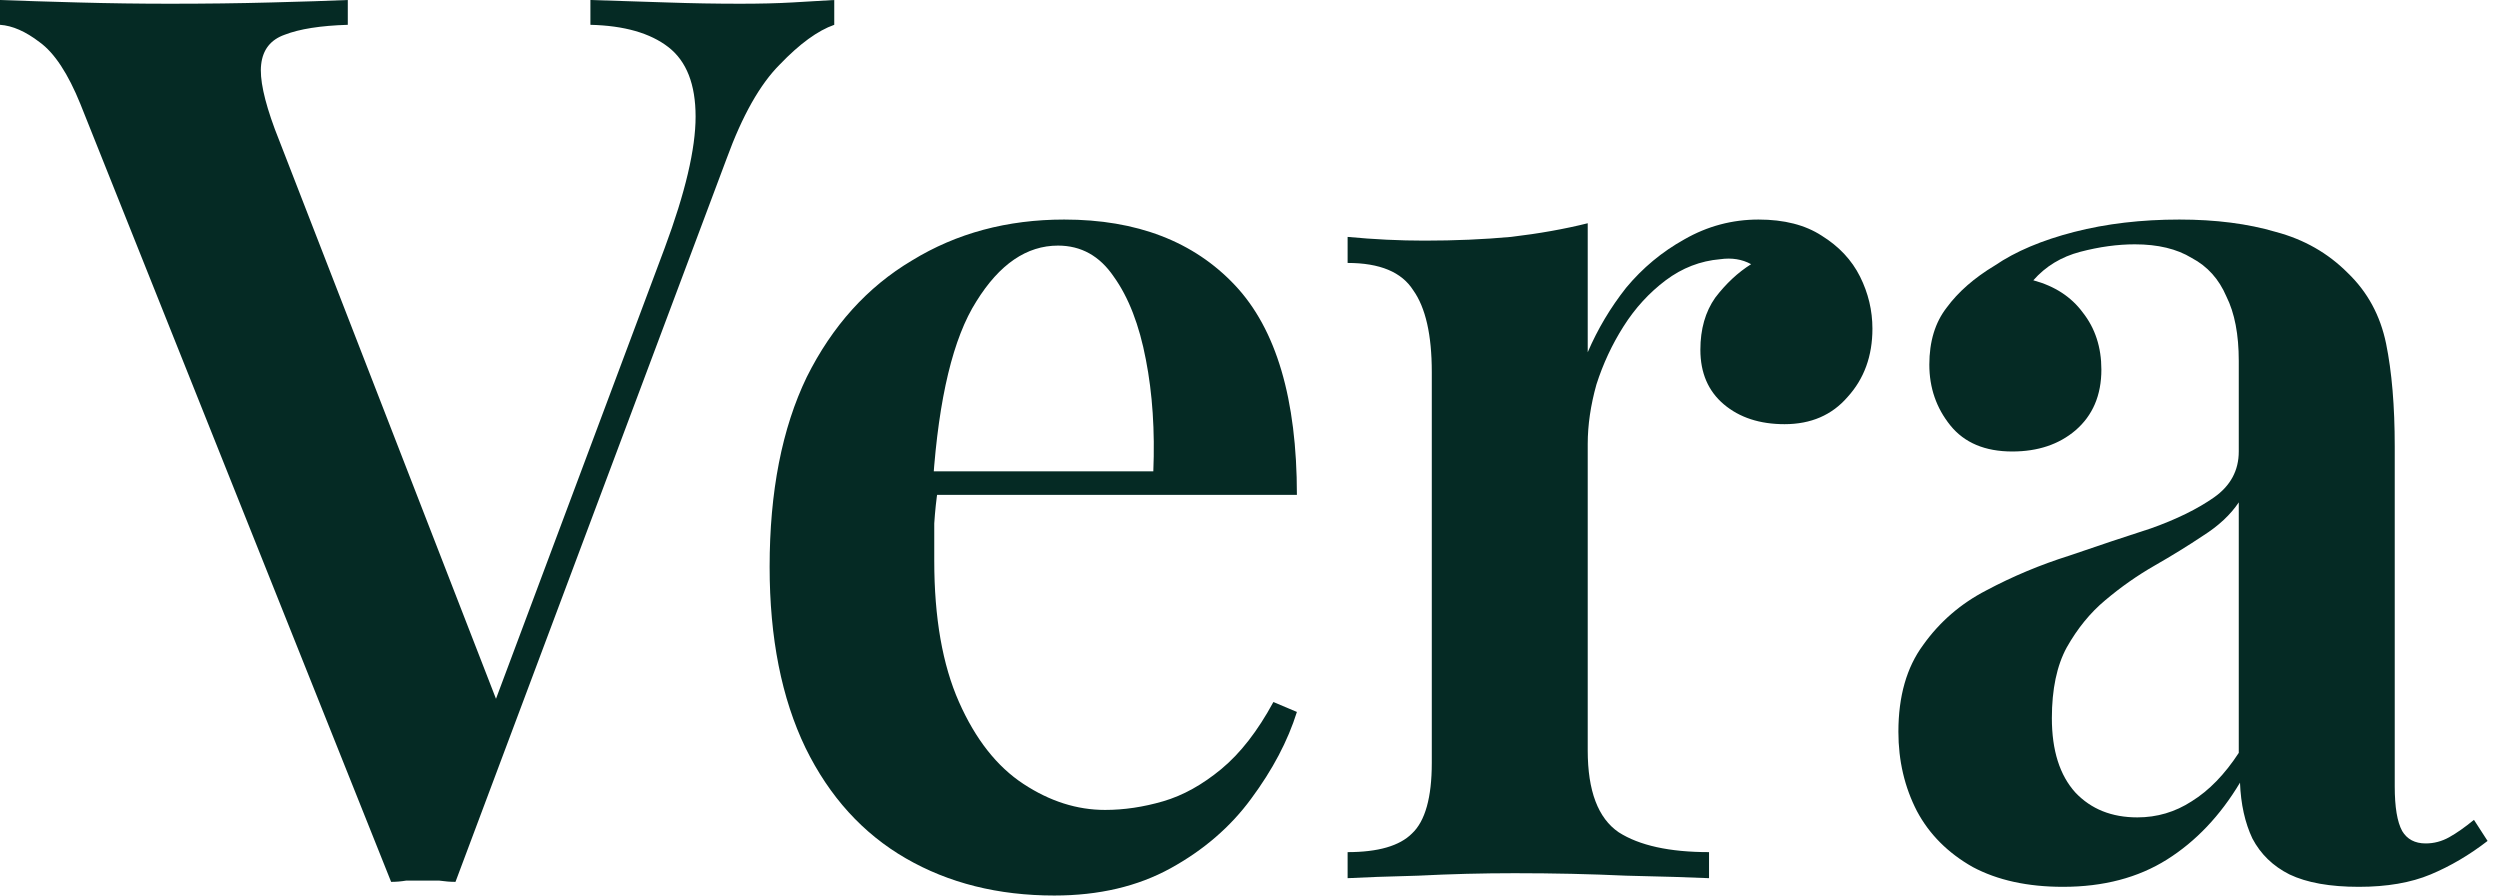 <svg width="67" height="24" viewBox="0 0 67 24" fill="none" xmlns="http://www.w3.org/2000/svg">
<path d="M22.358 0V0.665C21.915 0.82 21.429 1.175 20.898 1.729C20.367 2.26 19.892 3.102 19.472 4.255L12.207 23.634C12.074 23.634 11.931 23.623 11.776 23.601C11.643 23.601 11.499 23.601 11.345 23.601C11.19 23.601 11.035 23.601 10.88 23.601C10.748 23.623 10.615 23.634 10.482 23.634L2.156 2.792C1.824 1.972 1.46 1.418 1.061 1.13C0.686 0.842 0.332 0.687 0 0.665V0C0.575 0.022 1.272 0.044 2.09 0.066C2.93 0.089 3.748 0.1 4.544 0.1C5.518 0.1 6.424 0.089 7.265 0.066C8.127 0.044 8.813 0.022 9.321 0V0.665C8.591 0.687 8.027 0.776 7.629 0.931C7.253 1.064 7.043 1.33 6.999 1.729C6.955 2.105 7.077 2.681 7.364 3.457L13.468 19.18L12.837 19.945L17.813 6.648C18.366 5.163 18.642 3.989 18.642 3.125C18.642 2.26 18.399 1.64 17.913 1.263C17.426 0.886 16.73 0.687 15.823 0.665V0C16.553 0.022 17.238 0.044 17.879 0.066C18.543 0.089 19.195 0.1 19.837 0.1C20.367 0.1 20.832 0.089 21.23 0.066C21.65 0.044 22.026 0.022 22.358 0Z" fill="#052A24"/>
<path d="M28.521 5.884C30.467 5.884 31.993 6.471 33.098 7.645C34.204 8.82 34.757 10.693 34.757 13.263H23.578L23.545 12.632H30.909C30.953 11.546 30.887 10.549 30.71 9.64C30.533 8.709 30.246 7.967 29.848 7.413C29.472 6.859 28.974 6.582 28.355 6.582C27.515 6.582 26.785 7.08 26.166 8.078C25.546 9.053 25.159 10.659 25.005 12.898L25.137 13.097C25.093 13.385 25.06 13.695 25.038 14.028C25.038 14.36 25.038 14.693 25.038 15.025C25.038 16.554 25.259 17.817 25.701 18.814C26.143 19.812 26.718 20.543 27.426 21.008C28.134 21.474 28.863 21.706 29.615 21.706C30.124 21.706 30.644 21.629 31.174 21.474C31.705 21.319 32.225 21.03 32.733 20.609C33.242 20.188 33.707 19.59 34.127 18.814L34.757 19.08C34.514 19.856 34.105 20.632 33.53 21.407C32.977 22.161 32.258 22.781 31.373 23.269C30.489 23.756 29.45 24 28.255 24C26.752 24 25.425 23.668 24.275 23.003C23.125 22.338 22.229 21.352 21.588 20.044C20.947 18.715 20.626 17.097 20.626 15.191C20.626 13.175 20.958 11.479 21.621 10.105C22.307 8.731 23.247 7.69 24.441 6.981C25.635 6.249 26.995 5.884 28.521 5.884Z" fill="#052A24"/>
<path d="M47.129 5.884C47.815 5.884 48.379 6.028 48.821 6.316C49.285 6.604 49.628 6.97 49.849 7.413C50.07 7.856 50.181 8.321 50.181 8.809C50.181 9.54 49.96 10.15 49.517 10.637C49.097 11.125 48.533 11.368 47.826 11.368C47.162 11.368 46.62 11.191 46.2 10.837C45.78 10.482 45.57 9.994 45.57 9.374C45.57 8.82 45.703 8.355 45.968 7.978C46.256 7.601 46.576 7.302 46.93 7.08C46.687 6.947 46.41 6.903 46.101 6.947C45.57 6.992 45.084 7.18 44.641 7.512C44.199 7.845 43.823 8.255 43.514 8.742C43.204 9.23 42.961 9.751 42.784 10.305C42.629 10.859 42.551 11.391 42.551 11.9V20.111C42.551 21.197 42.828 21.928 43.381 22.305C43.934 22.659 44.741 22.837 45.802 22.837V23.535C45.294 23.512 44.553 23.49 43.58 23.468C42.629 23.424 41.634 23.402 40.594 23.402C39.732 23.402 38.87 23.424 38.007 23.468C37.167 23.49 36.536 23.512 36.116 23.535V22.837C36.934 22.837 37.509 22.67 37.841 22.338C38.195 22.006 38.372 21.374 38.372 20.443V9.972C38.372 8.975 38.206 8.244 37.874 7.778C37.565 7.291 36.979 7.047 36.116 7.047V6.349C36.824 6.416 37.509 6.449 38.173 6.449C38.991 6.449 39.765 6.416 40.495 6.349C41.247 6.26 41.932 6.138 42.551 5.983V9.44C42.817 8.82 43.16 8.244 43.58 7.712C44.022 7.18 44.542 6.748 45.139 6.416C45.758 6.061 46.422 5.884 47.129 5.884Z" fill="#052A24"/>
<path d="M55.289 23.767C54.338 23.767 53.531 23.59 52.867 23.235C52.204 22.859 51.706 22.36 51.375 21.74C51.043 21.097 50.877 20.388 50.877 19.612C50.877 18.659 51.098 17.884 51.541 17.285C51.983 16.665 52.547 16.177 53.232 15.823C53.94 15.446 54.681 15.136 55.455 14.892C56.229 14.626 56.959 14.382 57.644 14.161C58.33 13.917 58.894 13.64 59.336 13.33C59.778 13.019 59.999 12.609 59.999 12.1V9.673C59.999 8.964 59.889 8.388 59.667 7.945C59.468 7.479 59.159 7.136 58.739 6.914C58.341 6.67 57.832 6.548 57.213 6.548C56.748 6.548 56.262 6.615 55.753 6.748C55.245 6.881 54.824 7.136 54.493 7.512C55.068 7.668 55.51 7.956 55.82 8.377C56.151 8.798 56.317 9.307 56.317 9.906C56.317 10.593 56.085 11.136 55.621 11.535C55.178 11.911 54.614 12.1 53.929 12.1C53.199 12.1 52.646 11.867 52.27 11.402C51.894 10.936 51.706 10.393 51.706 9.773C51.706 9.152 51.861 8.643 52.171 8.244C52.48 7.823 52.911 7.446 53.464 7.114C54.017 6.737 54.725 6.438 55.587 6.216C56.45 5.994 57.39 5.884 58.407 5.884C59.38 5.884 60.242 5.994 60.994 6.216C61.746 6.416 62.388 6.781 62.918 7.313C63.449 7.823 63.792 8.454 63.947 9.208C64.101 9.961 64.179 10.881 64.179 11.967V21.075C64.179 21.629 64.245 22.028 64.378 22.271C64.51 22.493 64.721 22.604 65.008 22.604C65.229 22.604 65.439 22.549 65.638 22.438C65.837 22.327 66.058 22.172 66.302 21.972L66.667 22.537C66.18 22.914 65.671 23.213 65.141 23.435C64.61 23.657 63.969 23.767 63.217 23.767C62.443 23.767 61.824 23.657 61.359 23.435C60.917 23.213 60.585 22.892 60.364 22.471C60.165 22.05 60.054 21.551 60.032 20.975C59.502 21.861 58.849 22.549 58.075 23.036C57.301 23.523 56.372 23.767 55.289 23.767ZM57.279 21.906C57.81 21.906 58.296 21.762 58.739 21.474C59.203 21.186 59.623 20.753 59.999 20.177V13.463C59.778 13.795 59.457 14.094 59.037 14.36C58.639 14.626 58.208 14.892 57.743 15.158C57.279 15.424 56.837 15.734 56.417 16.089C56.019 16.421 55.676 16.842 55.388 17.352C55.123 17.839 54.99 18.471 54.99 19.247C54.99 20.111 55.2 20.776 55.621 21.241C56.041 21.684 56.594 21.906 57.279 21.906Z" fill="#052A24"/>
</svg>
